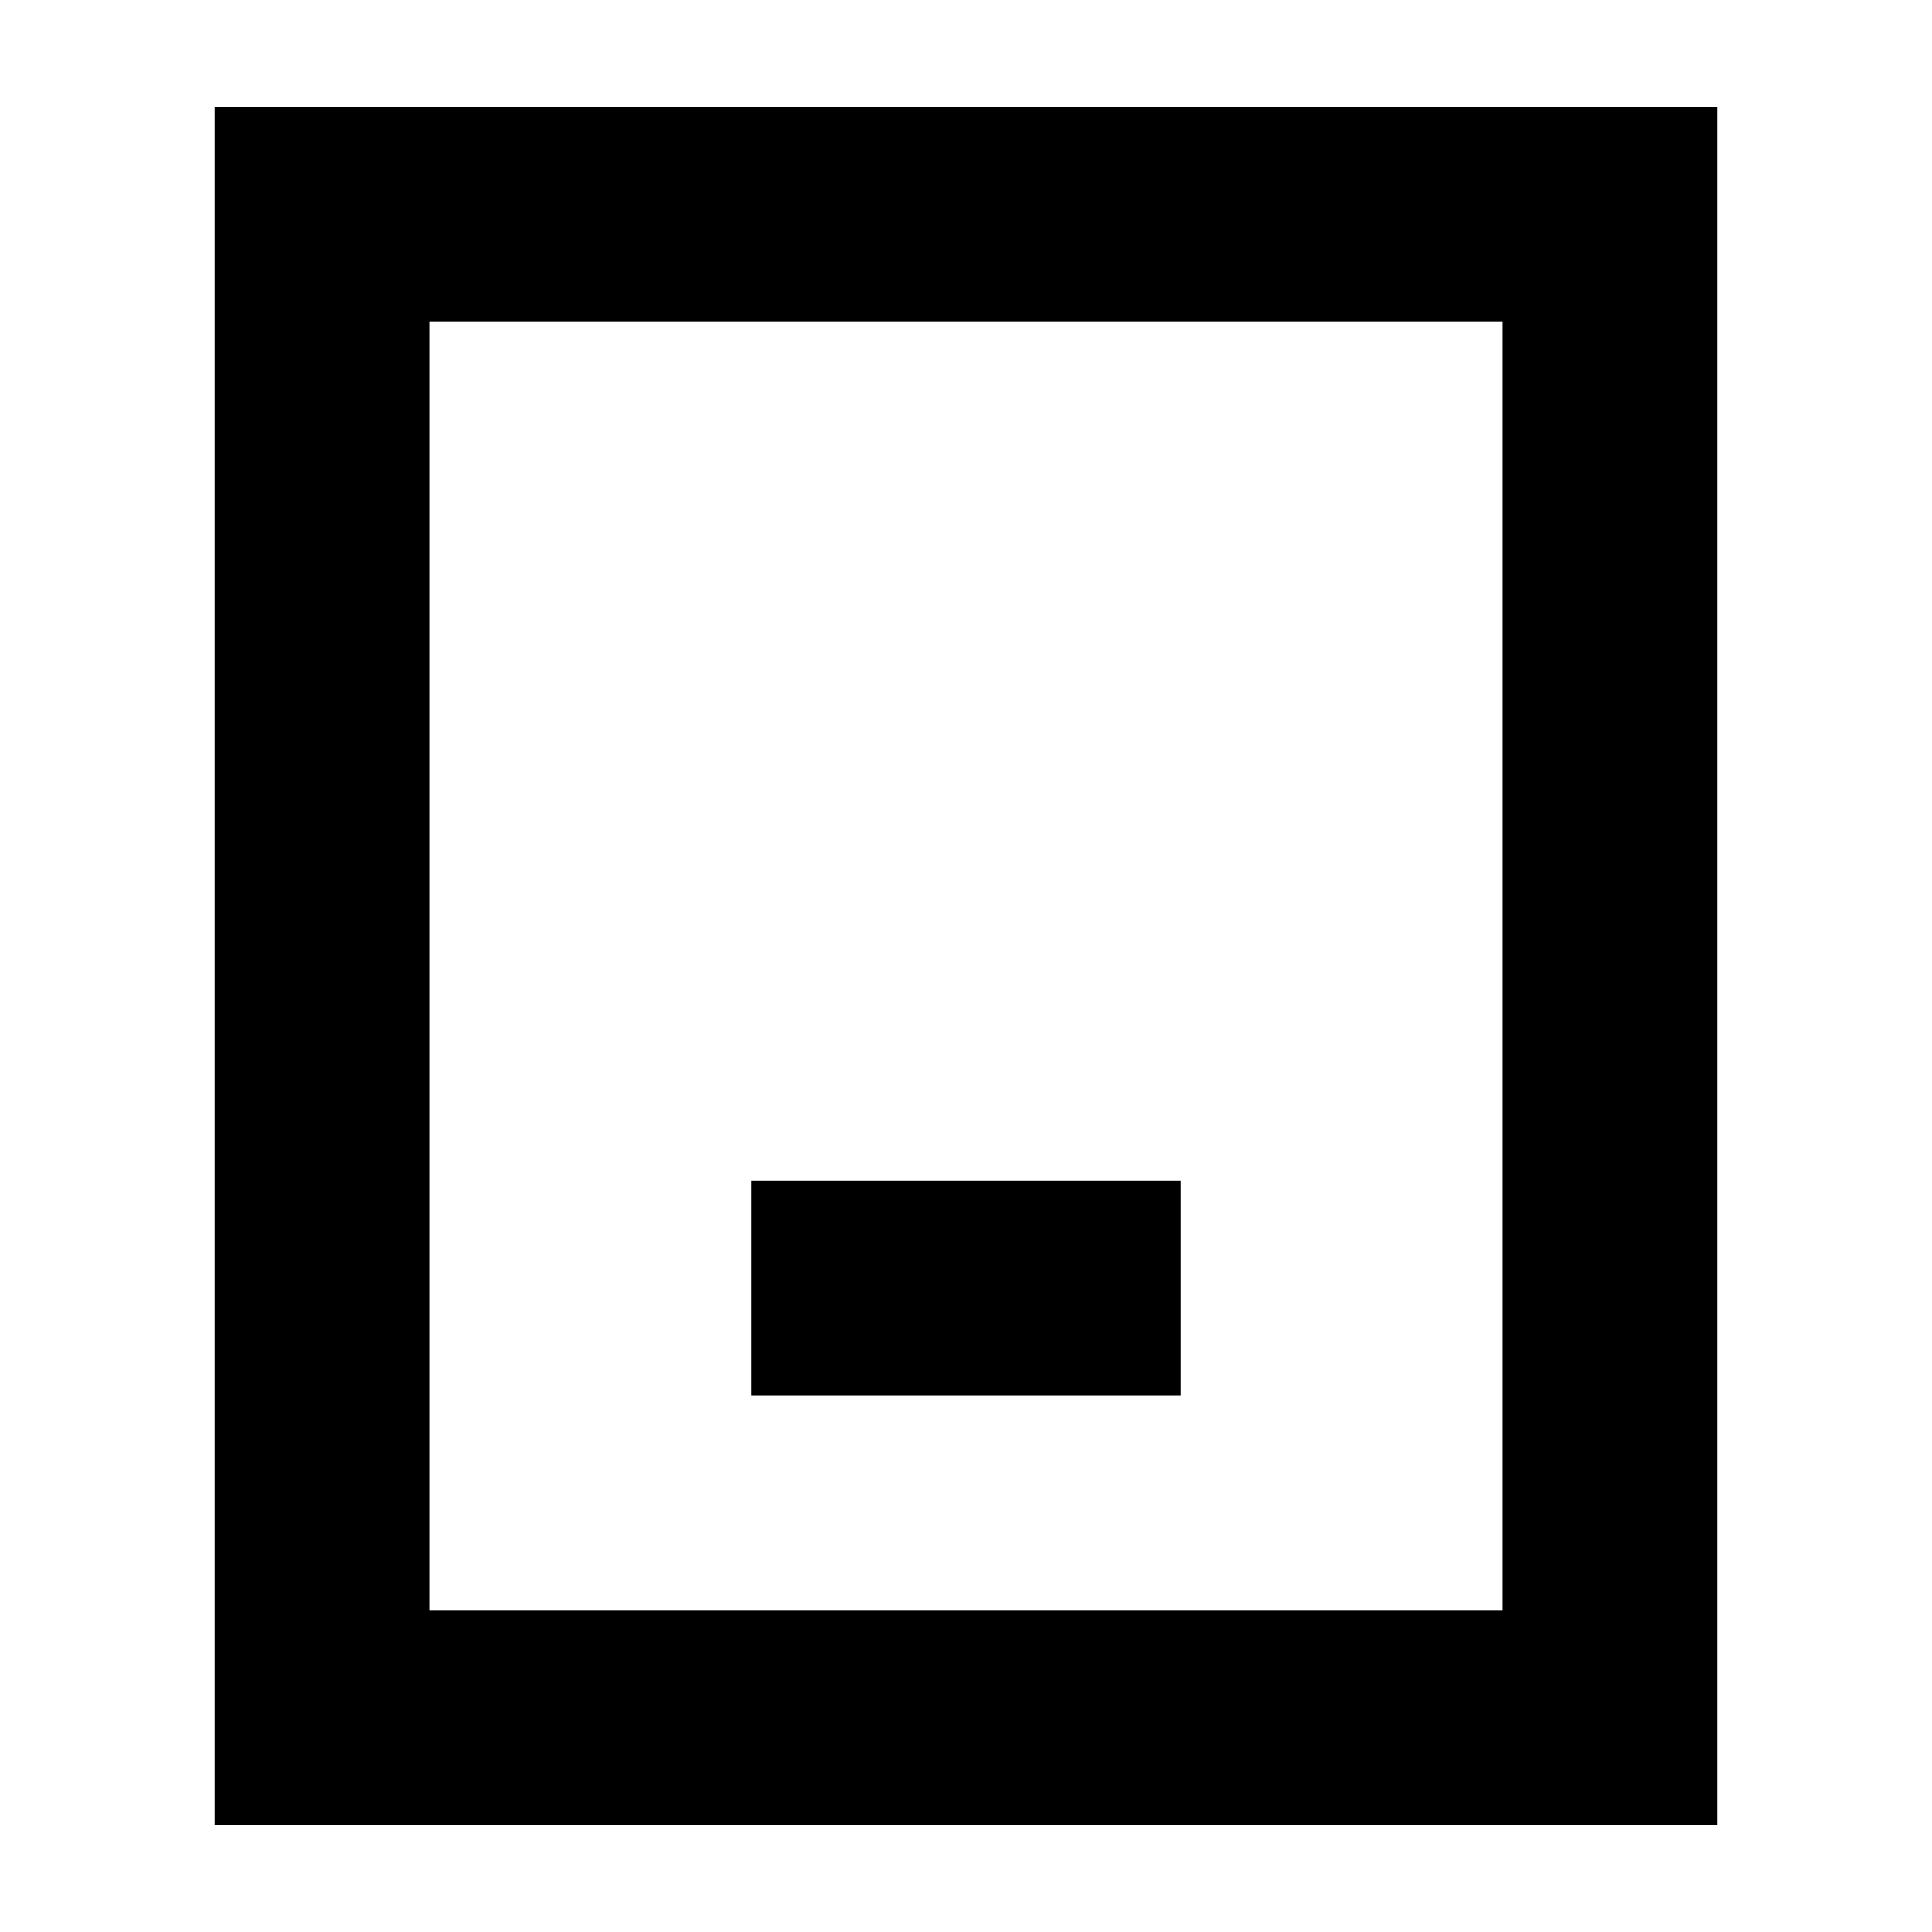 <?xml version="1.0" standalone="no"?>
<!DOCTYPE svg PUBLIC "-//W3C//DTD SVG 1.1//EN" "http://www.w3.org/Graphics/SVG/1.1/DTD/svg11.dtd">
<svg class="icon" style="width: 1em;height: 1em;vertical-align: middle;fill: currentColor;overflow: hidden;" viewBox="0 0 1024 1024" version="1.1" xmlns="http://www.w3.org/2000/svg"><path d="M910.222 56.889V967.11H113.778V56.89h796.444zM796.444 170.667H227.556v682.666h568.888V170.667z m-170.666 455.11v113.779H398.222V625.778h227.556z" /></svg>